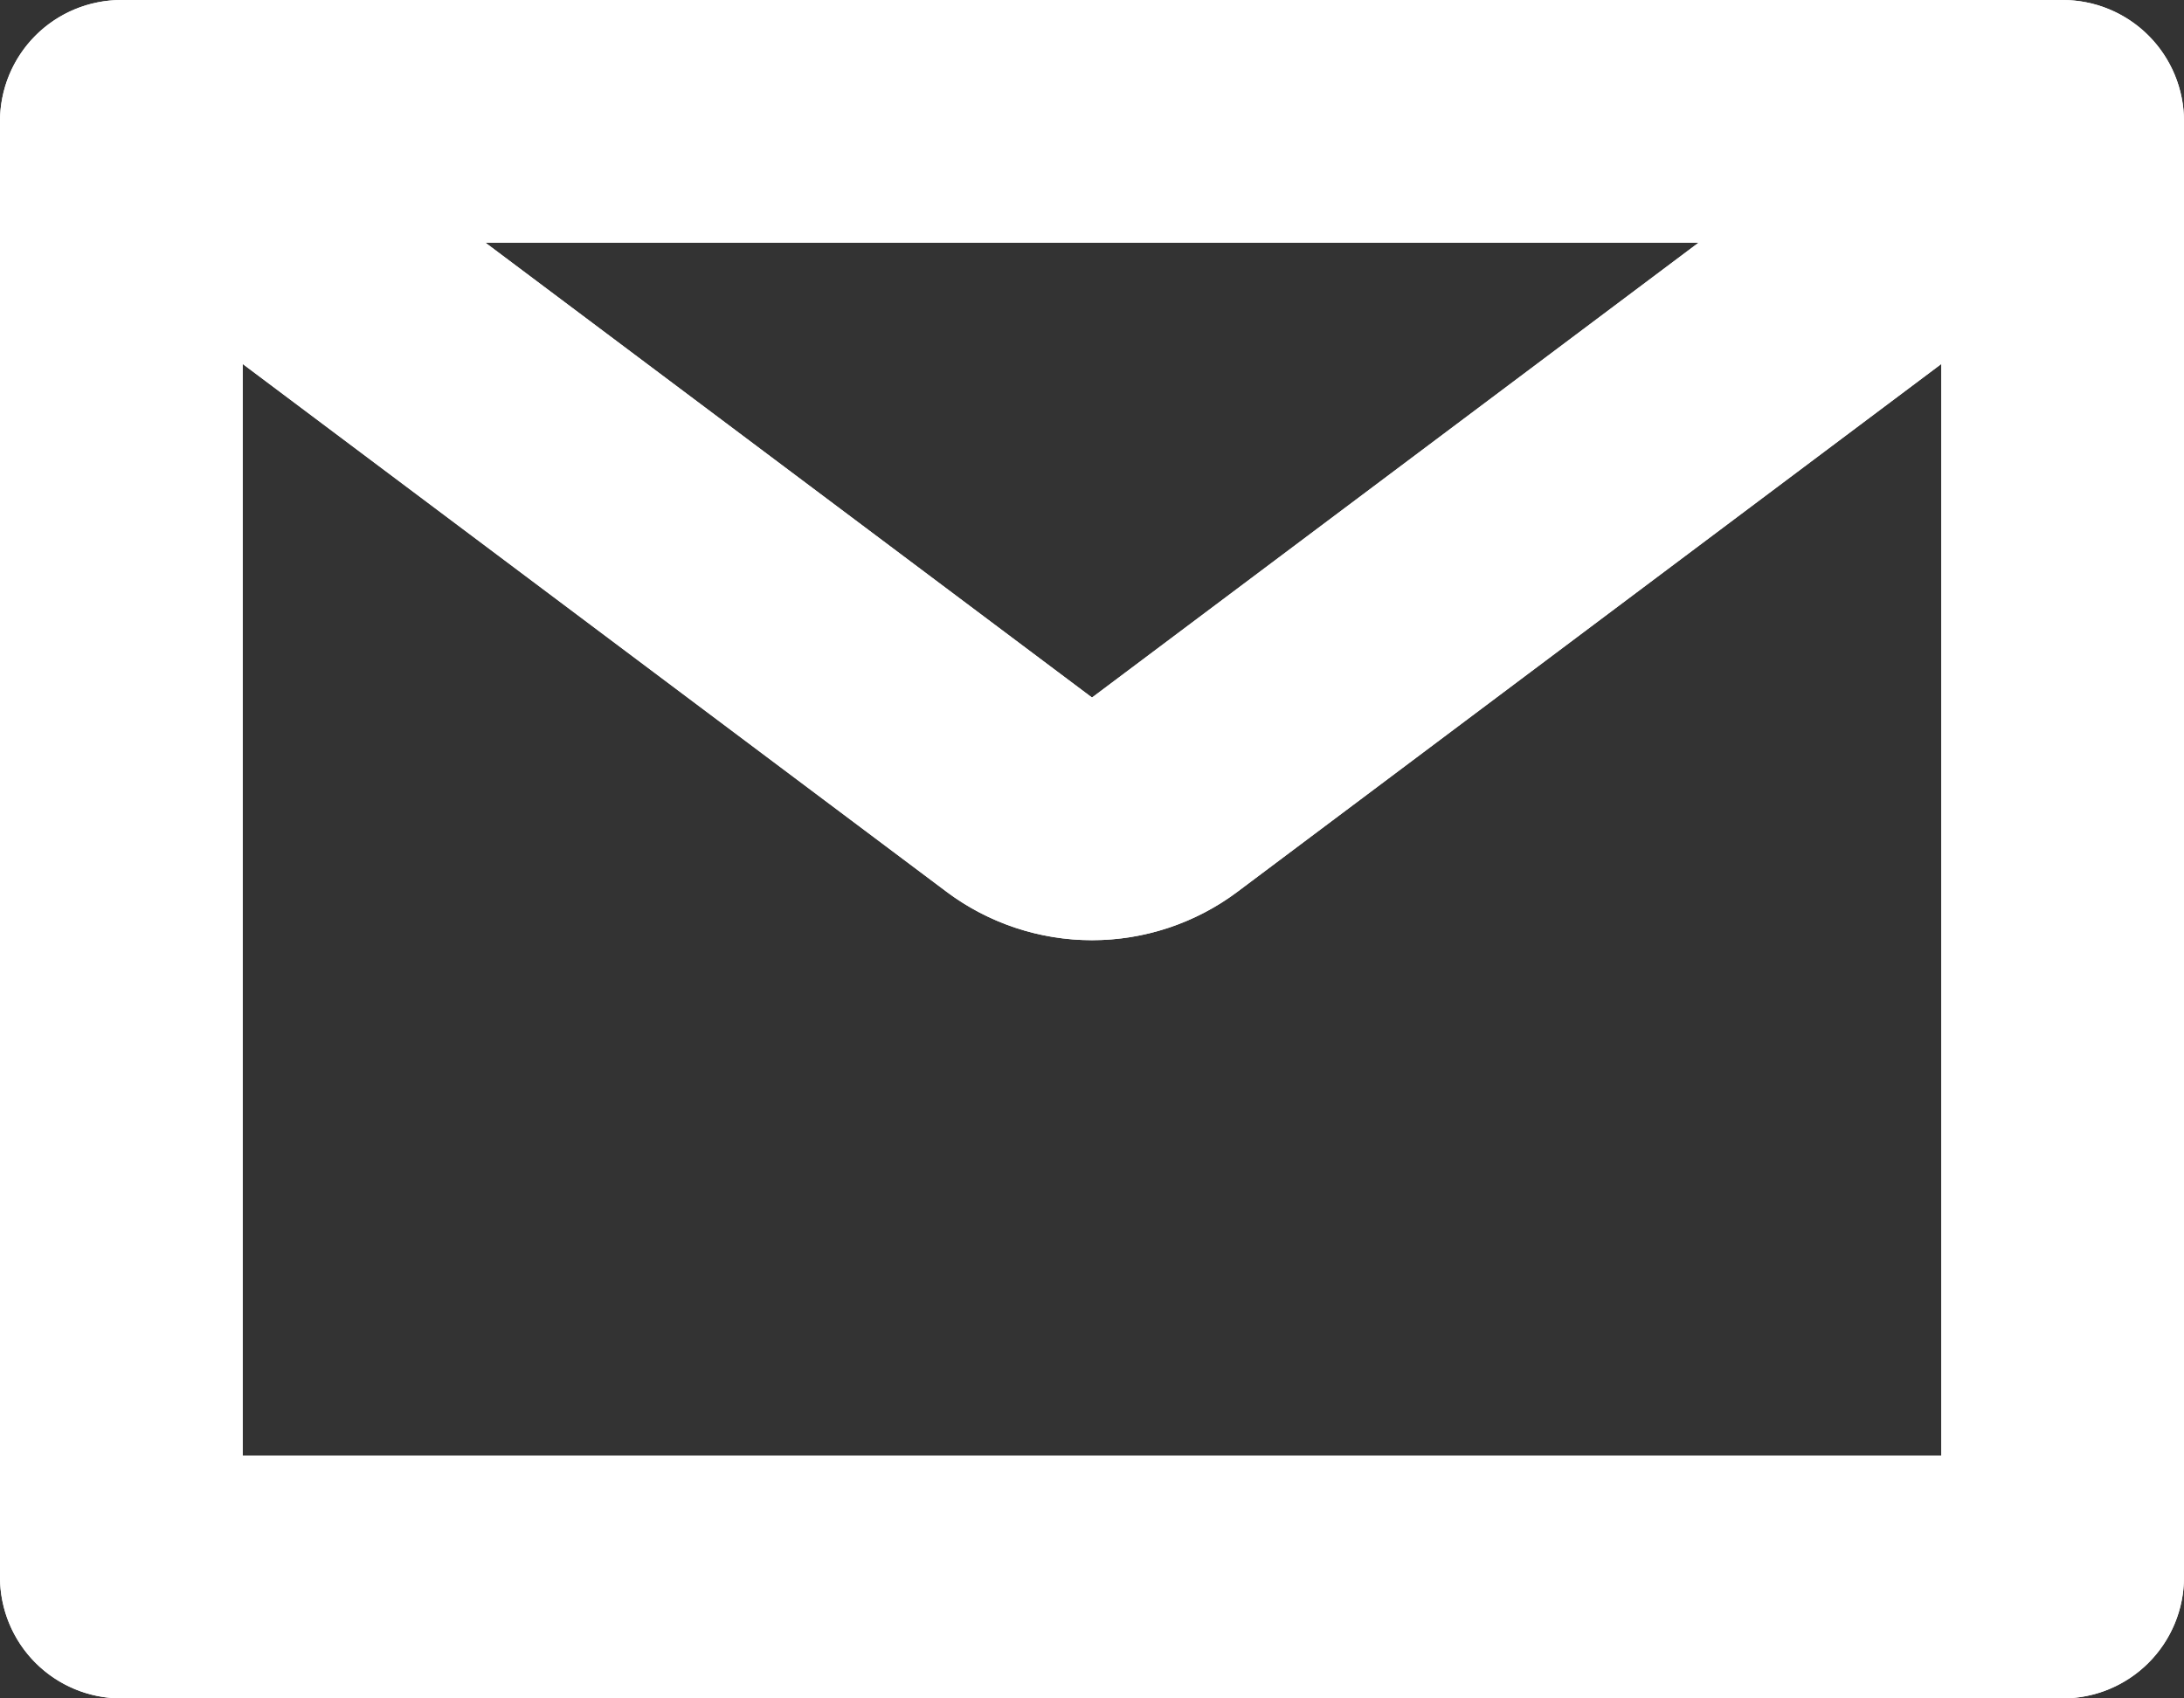 <svg xmlns="http://www.w3.org/2000/svg" xmlns:xlink="http://www.w3.org/1999/xlink" width="18" height="14" viewBox="0 0 18 14">
  <rect x="0" y="0" width="18" height="14" fill="#333333" stroke="none"/>
  <defs>
    <clipPath id="clip-path">
      <path id="Shape" d="M17,14H1a1,1,0,0,1-1-1V1A1,1,0,0,1,1,0H17a1,1,0,0,1,1,1V13A1,1,0,0,1,17,14ZM2,3v9H16V3L10.2,7.35a2,2,0,0,1-2.4,0ZM4,2,9,5.75,14,2Z" transform="translate(2 4)" fill="#fff"/>
    </clipPath>
  </defs>
  <g id="Icon" transform="translate(-2 -4)">
    <path id="Shape-2" data-name="Shape" d="M17,14H1a1,1,0,0,1-1-1V1A1,1,0,0,1,1,0H17a1,1,0,0,1,1,1V13A1,1,0,0,1,17,14ZM2,3v9H16V3L10.2,7.35a2,2,0,0,1-2.4,0ZM4,2,9,5.75,14,2Z" transform="translate(2 4)" fill="#fff"/>
    <g id="Mask_Group_21" data-name="Mask Group 21" clip-path="url(#clip-path)">
      <g id="Color">
        <rect id="Rectangle" width="22" height="22" fill="#fff"/>
      </g>
    </g>
  </g>
</svg>
